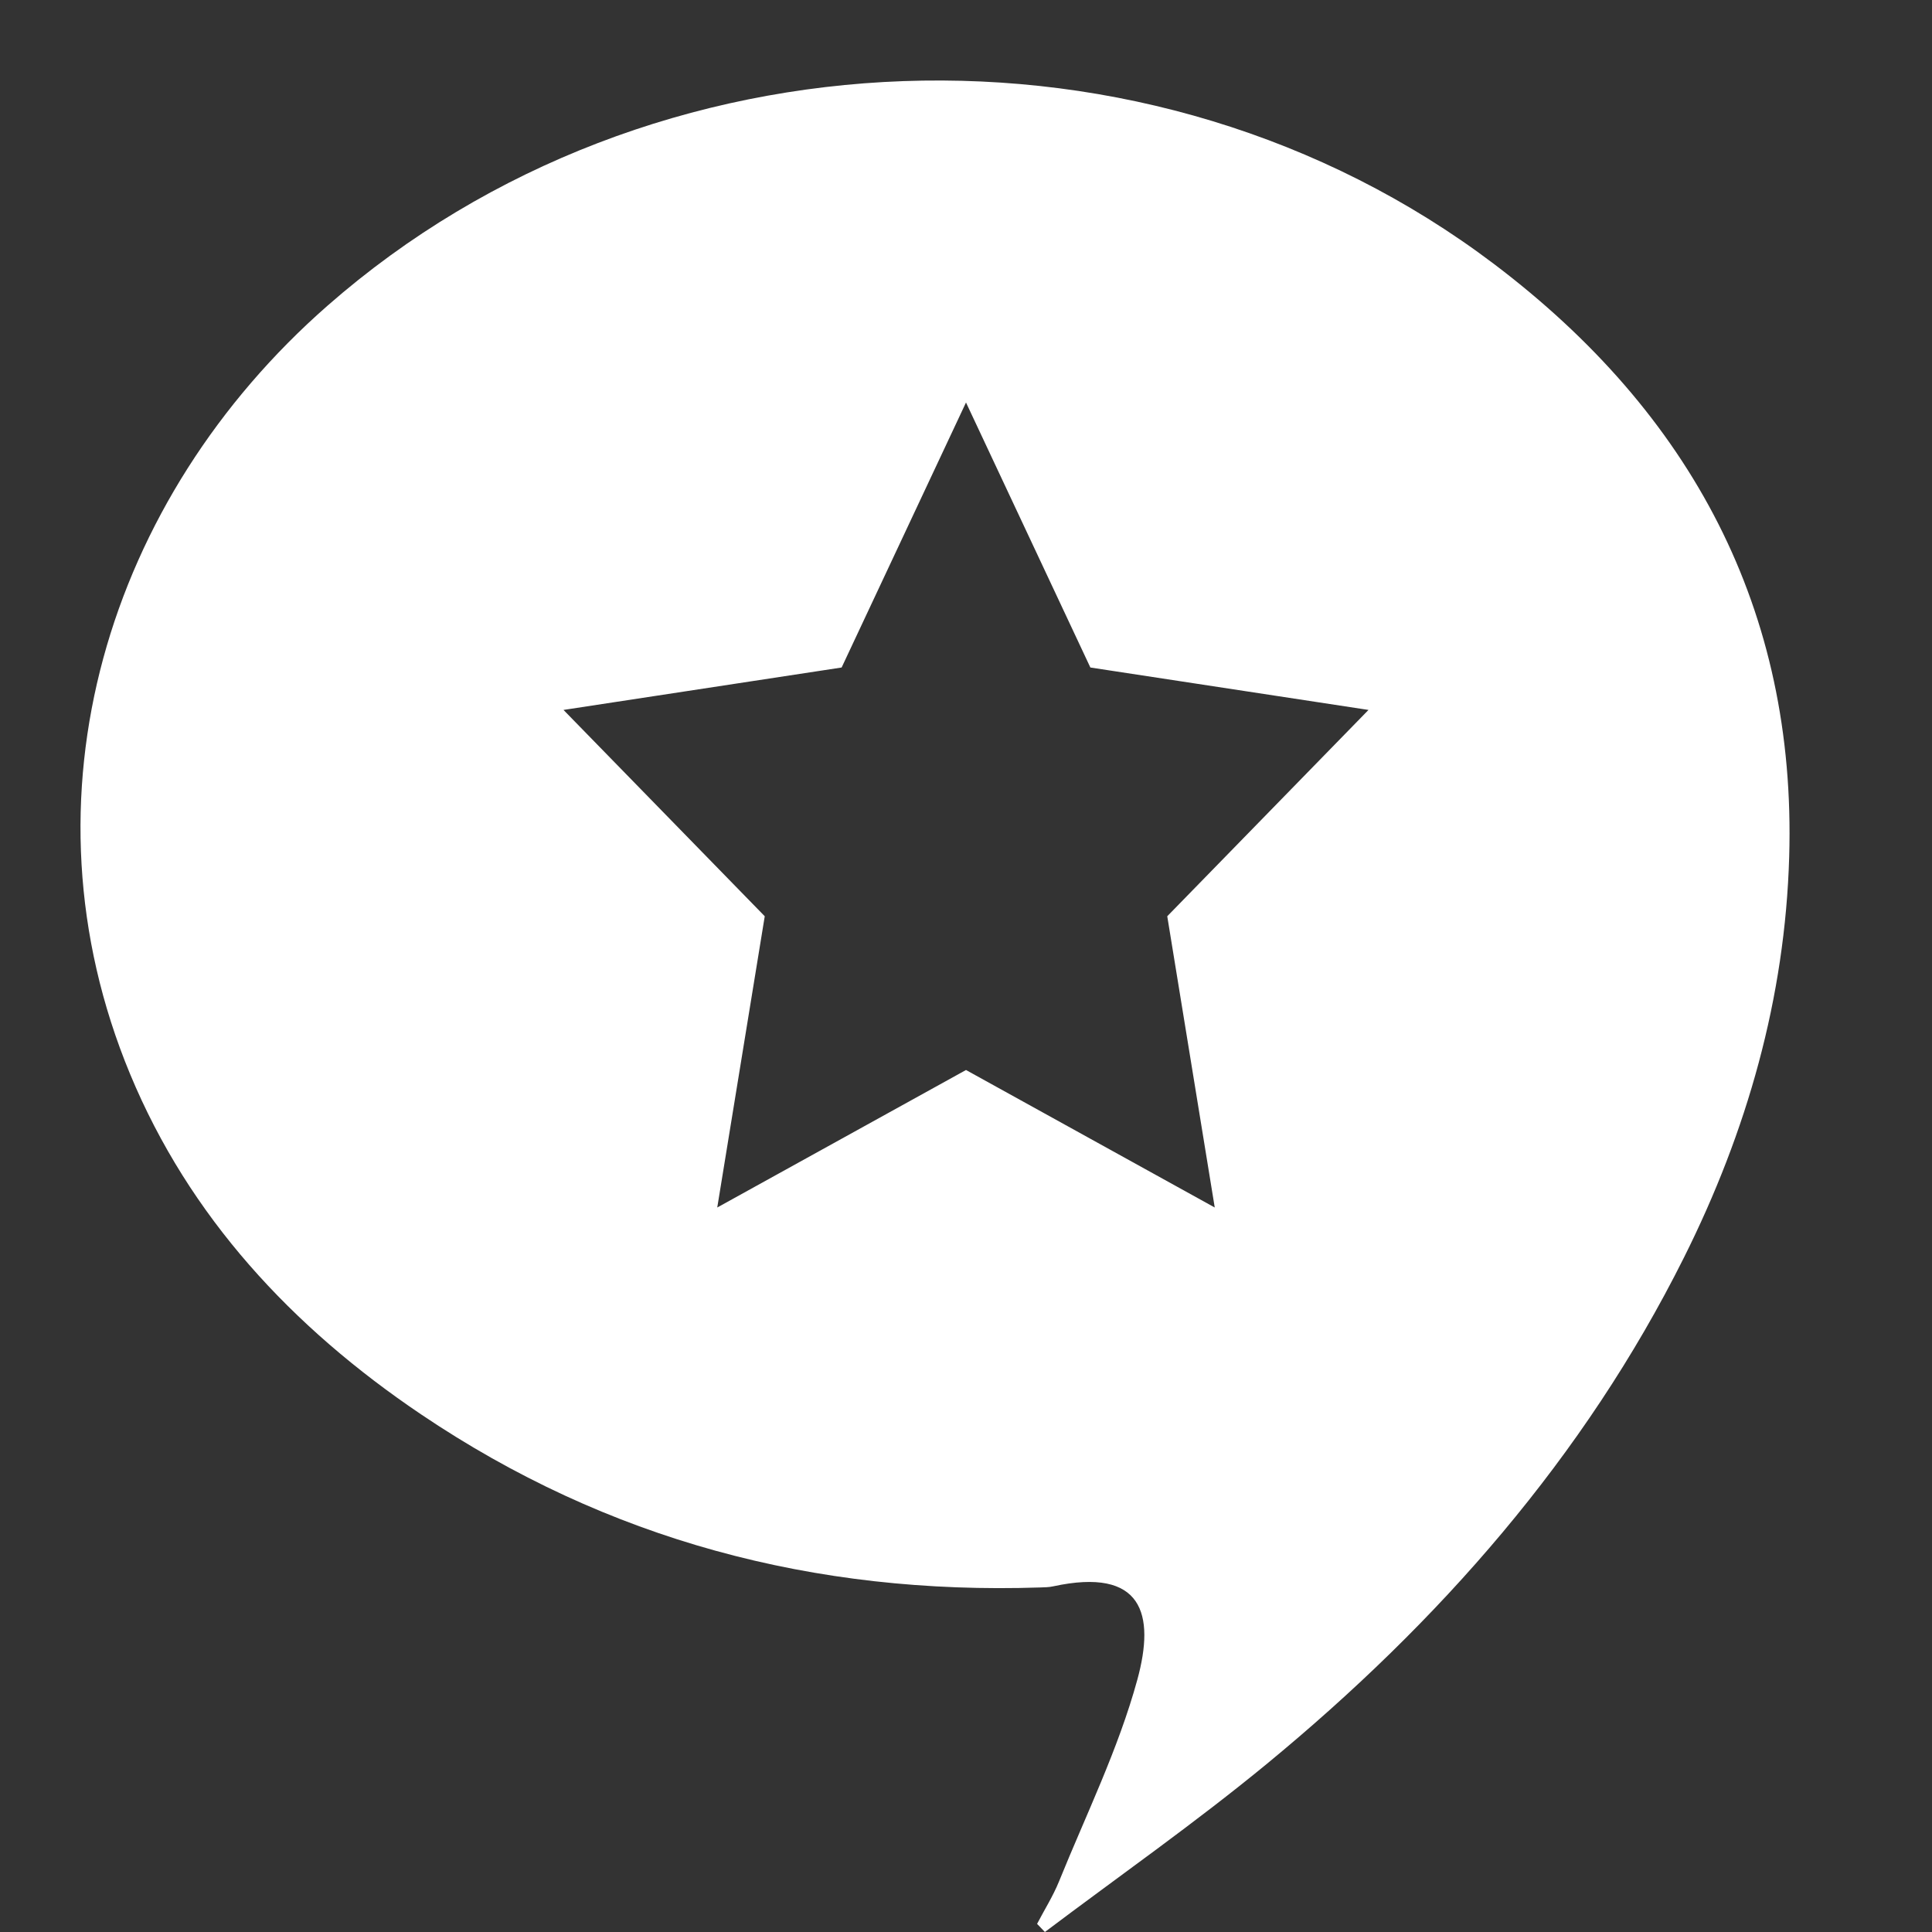 <?xml version="1.0" encoding="UTF-8" standalone="no"?>
<svg width="24px" height="24px" viewBox="0 0 24 24" version="1.1" xmlns="http://www.w3.org/2000/svg" xmlns:xlink="http://www.w3.org/1999/xlink">
    <rect x="0" y="0" width="24" height="24" fill="#333333" stroke="none"/>
    <!-- Generator: Sketch 47 (45396) - http://www.bohemiancoding.com/sketch -->
    <title>Artboard</title>
    <desc>Created with Sketch.</desc>
    <defs></defs>
    <g id="Page-1" stroke="none" stroke-width="1" fill="none" fill-rule="evenodd">
        <g id="Artboard" fill-rule="nonzero" fill="#FFFFFF">
            <path d="M12.98,24 C12.948,23.966 12.915,23.933 12.883,23.899 C12.974,23.724 13.081,23.555 13.155,23.373 C13.492,22.541 13.893,21.726 14.128,20.867 C14.352,20.05 14.194,19.466 13.083,19.706 C13.03,19.718 12.975,19.718 12.921,19.72 C10.117,19.813 7.543,19.129 5.231,17.57 C3.625,16.487 2.351,15.113 1.616,13.342 C0.189,9.903 1.337,6.192 4.069,3.797 C8.083,0.277 14.292,0.051 18.561,3.281 C21.012,5.136 22.316,7.579 22.226,10.643 C22.175,12.396 21.703,14.054 20.917,15.625 C19.68,18.1 17.88,20.147 15.734,21.914 C14.847,22.644 13.9,23.307 12.98,24 Z M12,5 L10.455,8.292 L7,8.819 L9.5,11.382 L8.91,15 L12,13.292 L15.09,15 L14.5,11.382 L17,8.819 L13.545,8.292 L12,5 Z" id="Combined-Shape"></path>
        </g>
    </g>
</svg>